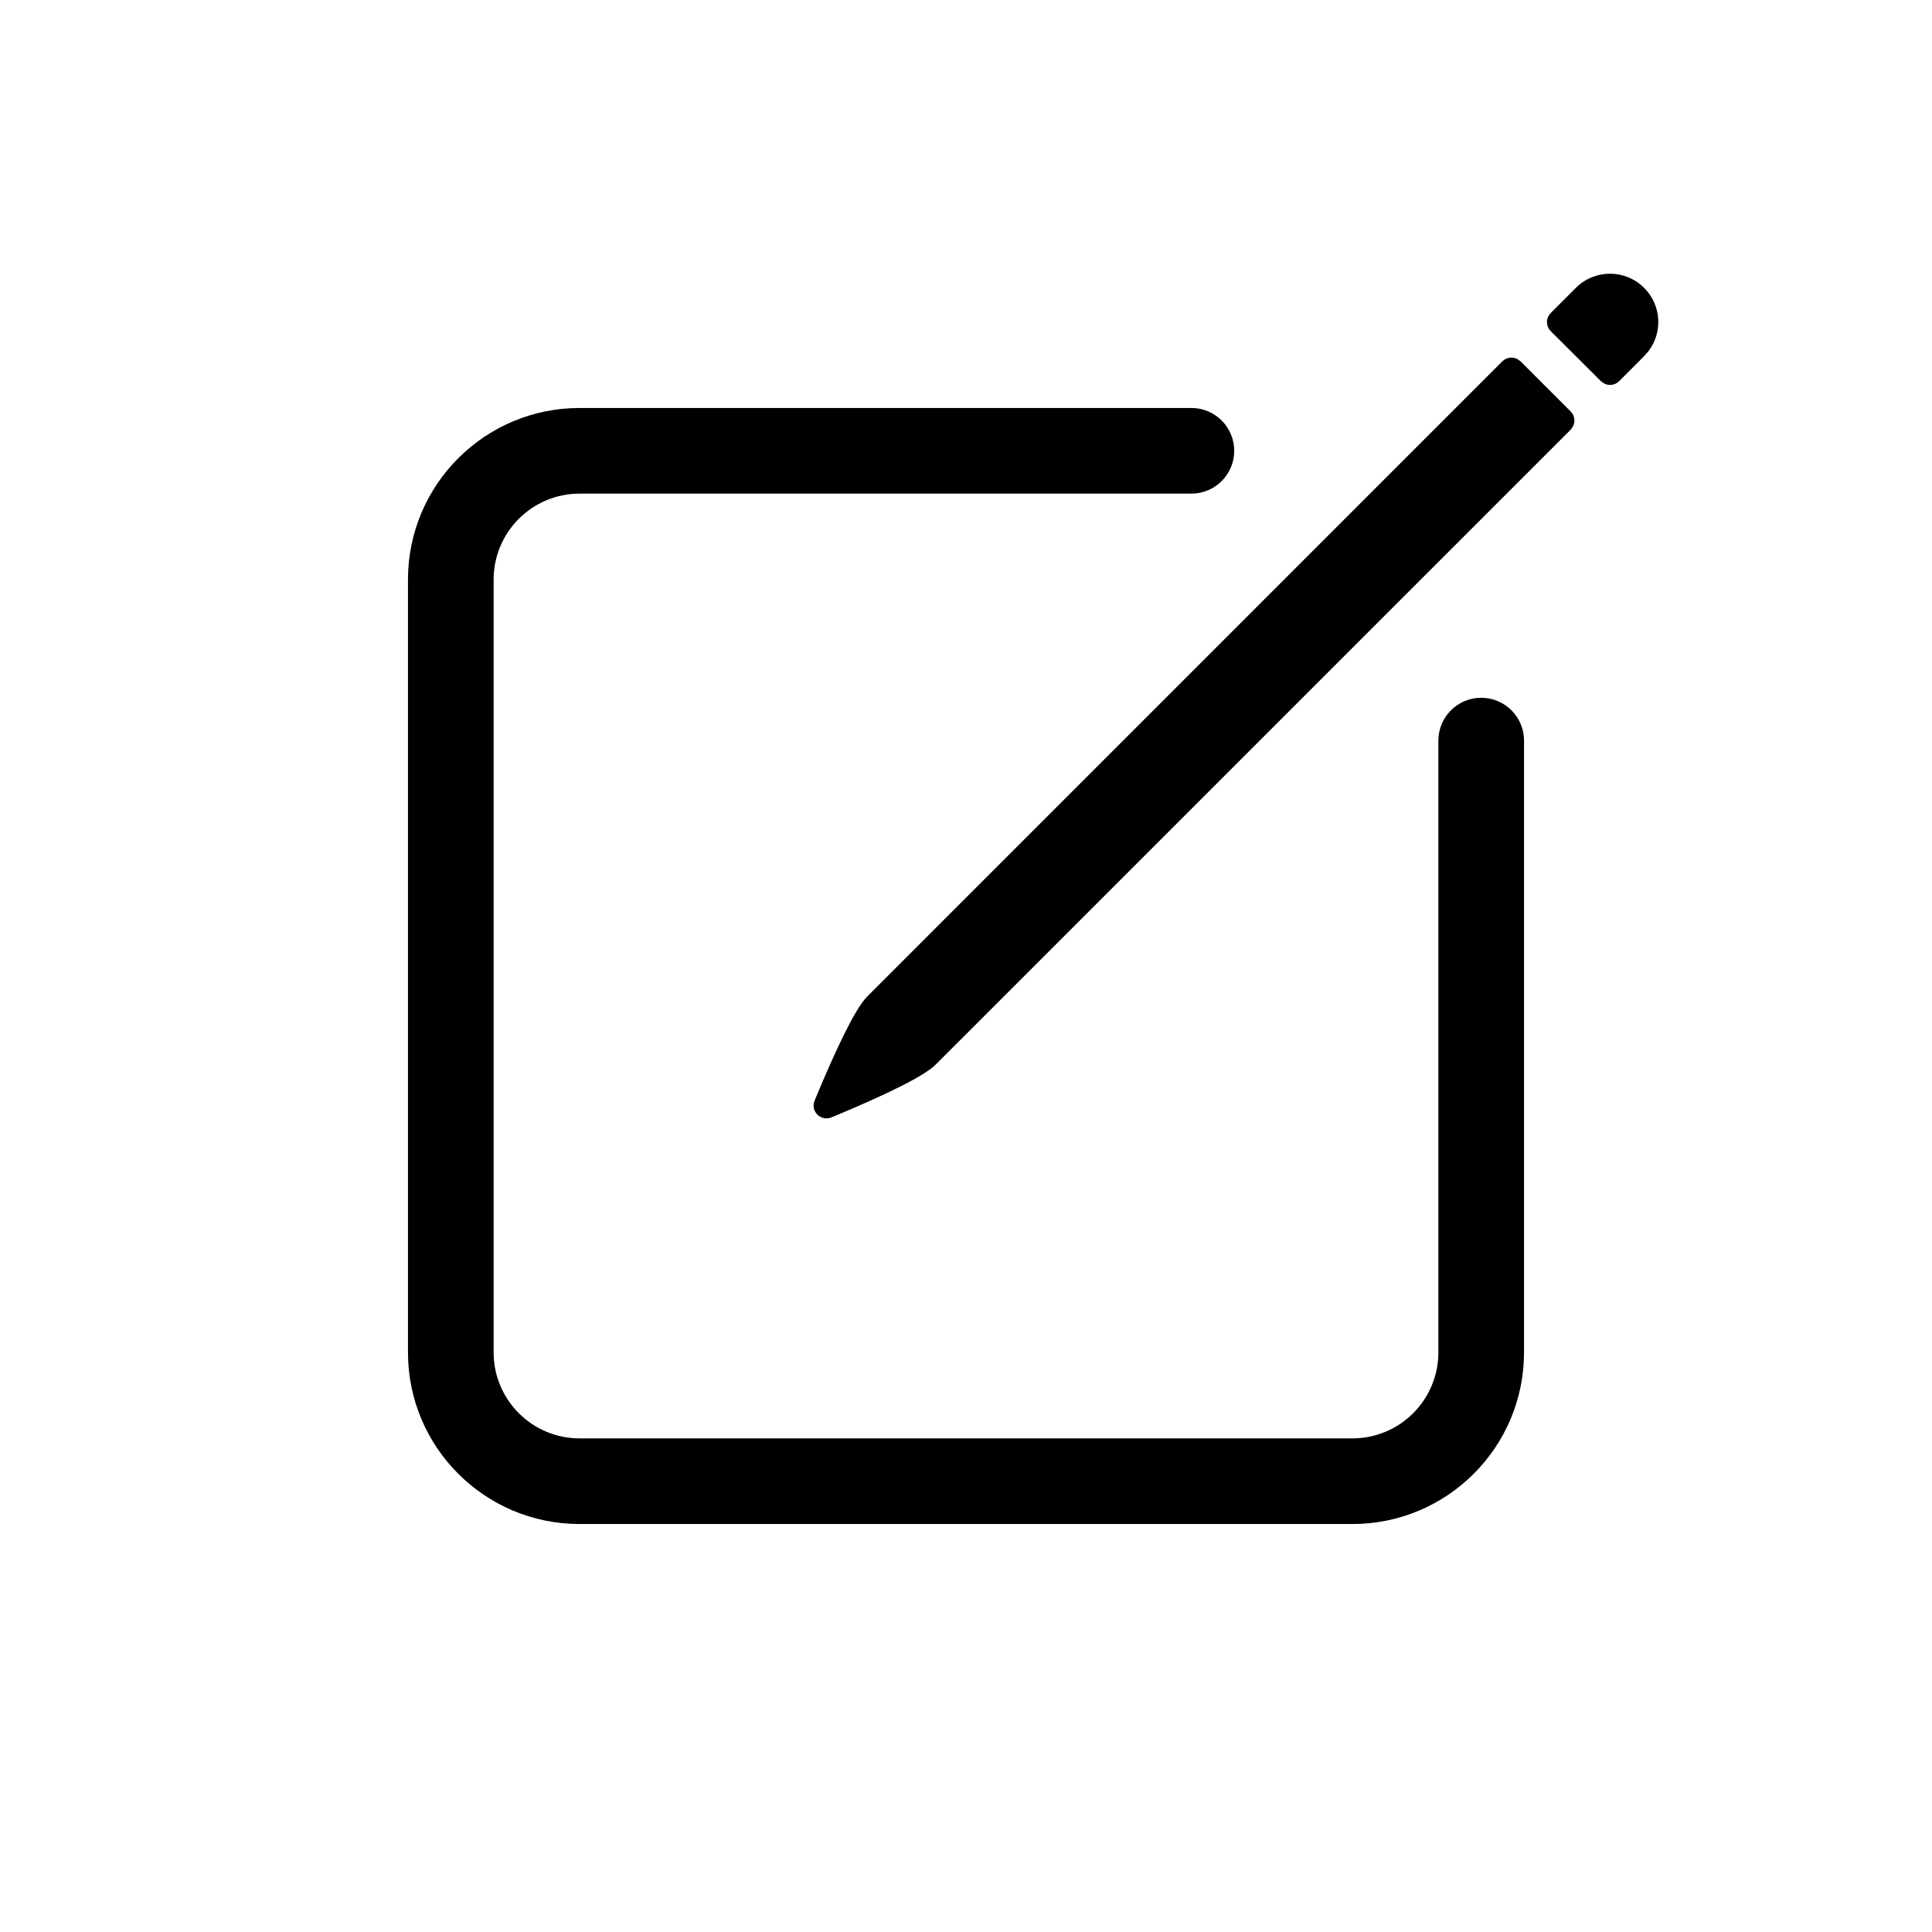 <?xml version="1.0" encoding="UTF-8" standalone="no"?>
<!DOCTYPE svg PUBLIC "-//W3C//DTD SVG 1.1//EN" "http://www.w3.org/Graphics/SVG/1.1/DTD/svg11.dtd">
<svg xmlns="http://www.w3.org/2000/svg" xmlns:xlink="http://www.w3.org/1999/xlink" version="1.1" width="30pt" height="30pt" viewBox="0 0 30 30">
<g enable-background="new">
<clipPath id="cp0">
<path transform="matrix(1,0,0,-1,0,30)" d="M 18.5 23.665 C 18.867 23.665 19.165 23.367 19.165 23 C 19.165 22.633 18.867 22.335 18.5 22.335 L 9 22.335 C 8.263 22.335 7.665 21.737 7.665 21 L 7.665 9 C 7.665 8.263 8.263 7.665 9 7.665 L 21 7.665 C 21.737 7.665 22.335 8.263 22.335 9 L 22.335 18.5 C 22.335 18.867 22.633 19.165 23 19.165 C 23.367 19.165 23.665 18.867 23.665 18.5 L 23.665 9 C 23.665 7.528 22.472 6.335 21 6.335 L 9 6.335 C 7.528 6.335 6.335 7.528 6.335 9 L 6.335 21 C 6.335 22.472 7.528 23.665 9 23.665 L 18.5 23.665 Z M 23.559 24.426 L 23.611 24.389 L 24.389 23.611 C 24.451 23.549 24.464 23.455 24.426 23.38 L 24.389 23.328 L 14.53 13.47 C 14.361 13.3 13.821 13.027 12.91 12.649 C 12.861 12.629 12.806 12.629 12.757 12.649 C 12.672 12.684 12.624 12.771 12.635 12.858 L 12.649 12.91 C 12.998 13.751 13.257 14.276 13.429 14.485 L 13.47 14.53 L 23.328 24.389 C 23.391 24.451 23.484 24.464 23.559 24.426 Z M 25.53 25.53 C 25.797 25.264 25.821 24.847 25.603 24.554 L 25.53 24.47 L 25.142 24.081 C 25.08 24.019 24.986 24.006 24.911 24.044 L 24.859 24.081 L 24.08 24.857 C 24.017 24.92 24.005 25.014 24.042 25.089 L 24.08 25.14 L 24.47 25.53 C 24.763 25.823 25.237 25.823 25.53 25.53 Z "/>
</clipPath>
<g clip-path="url(#cp0)">
<path transform="matrix(1,0,0,-1,0,30)" d="M 1.335 30.75 L 30.75 30.75 L 30.75 1.335 L 1.335 1.335 Z "/>
</g>
</g>
</svg>
